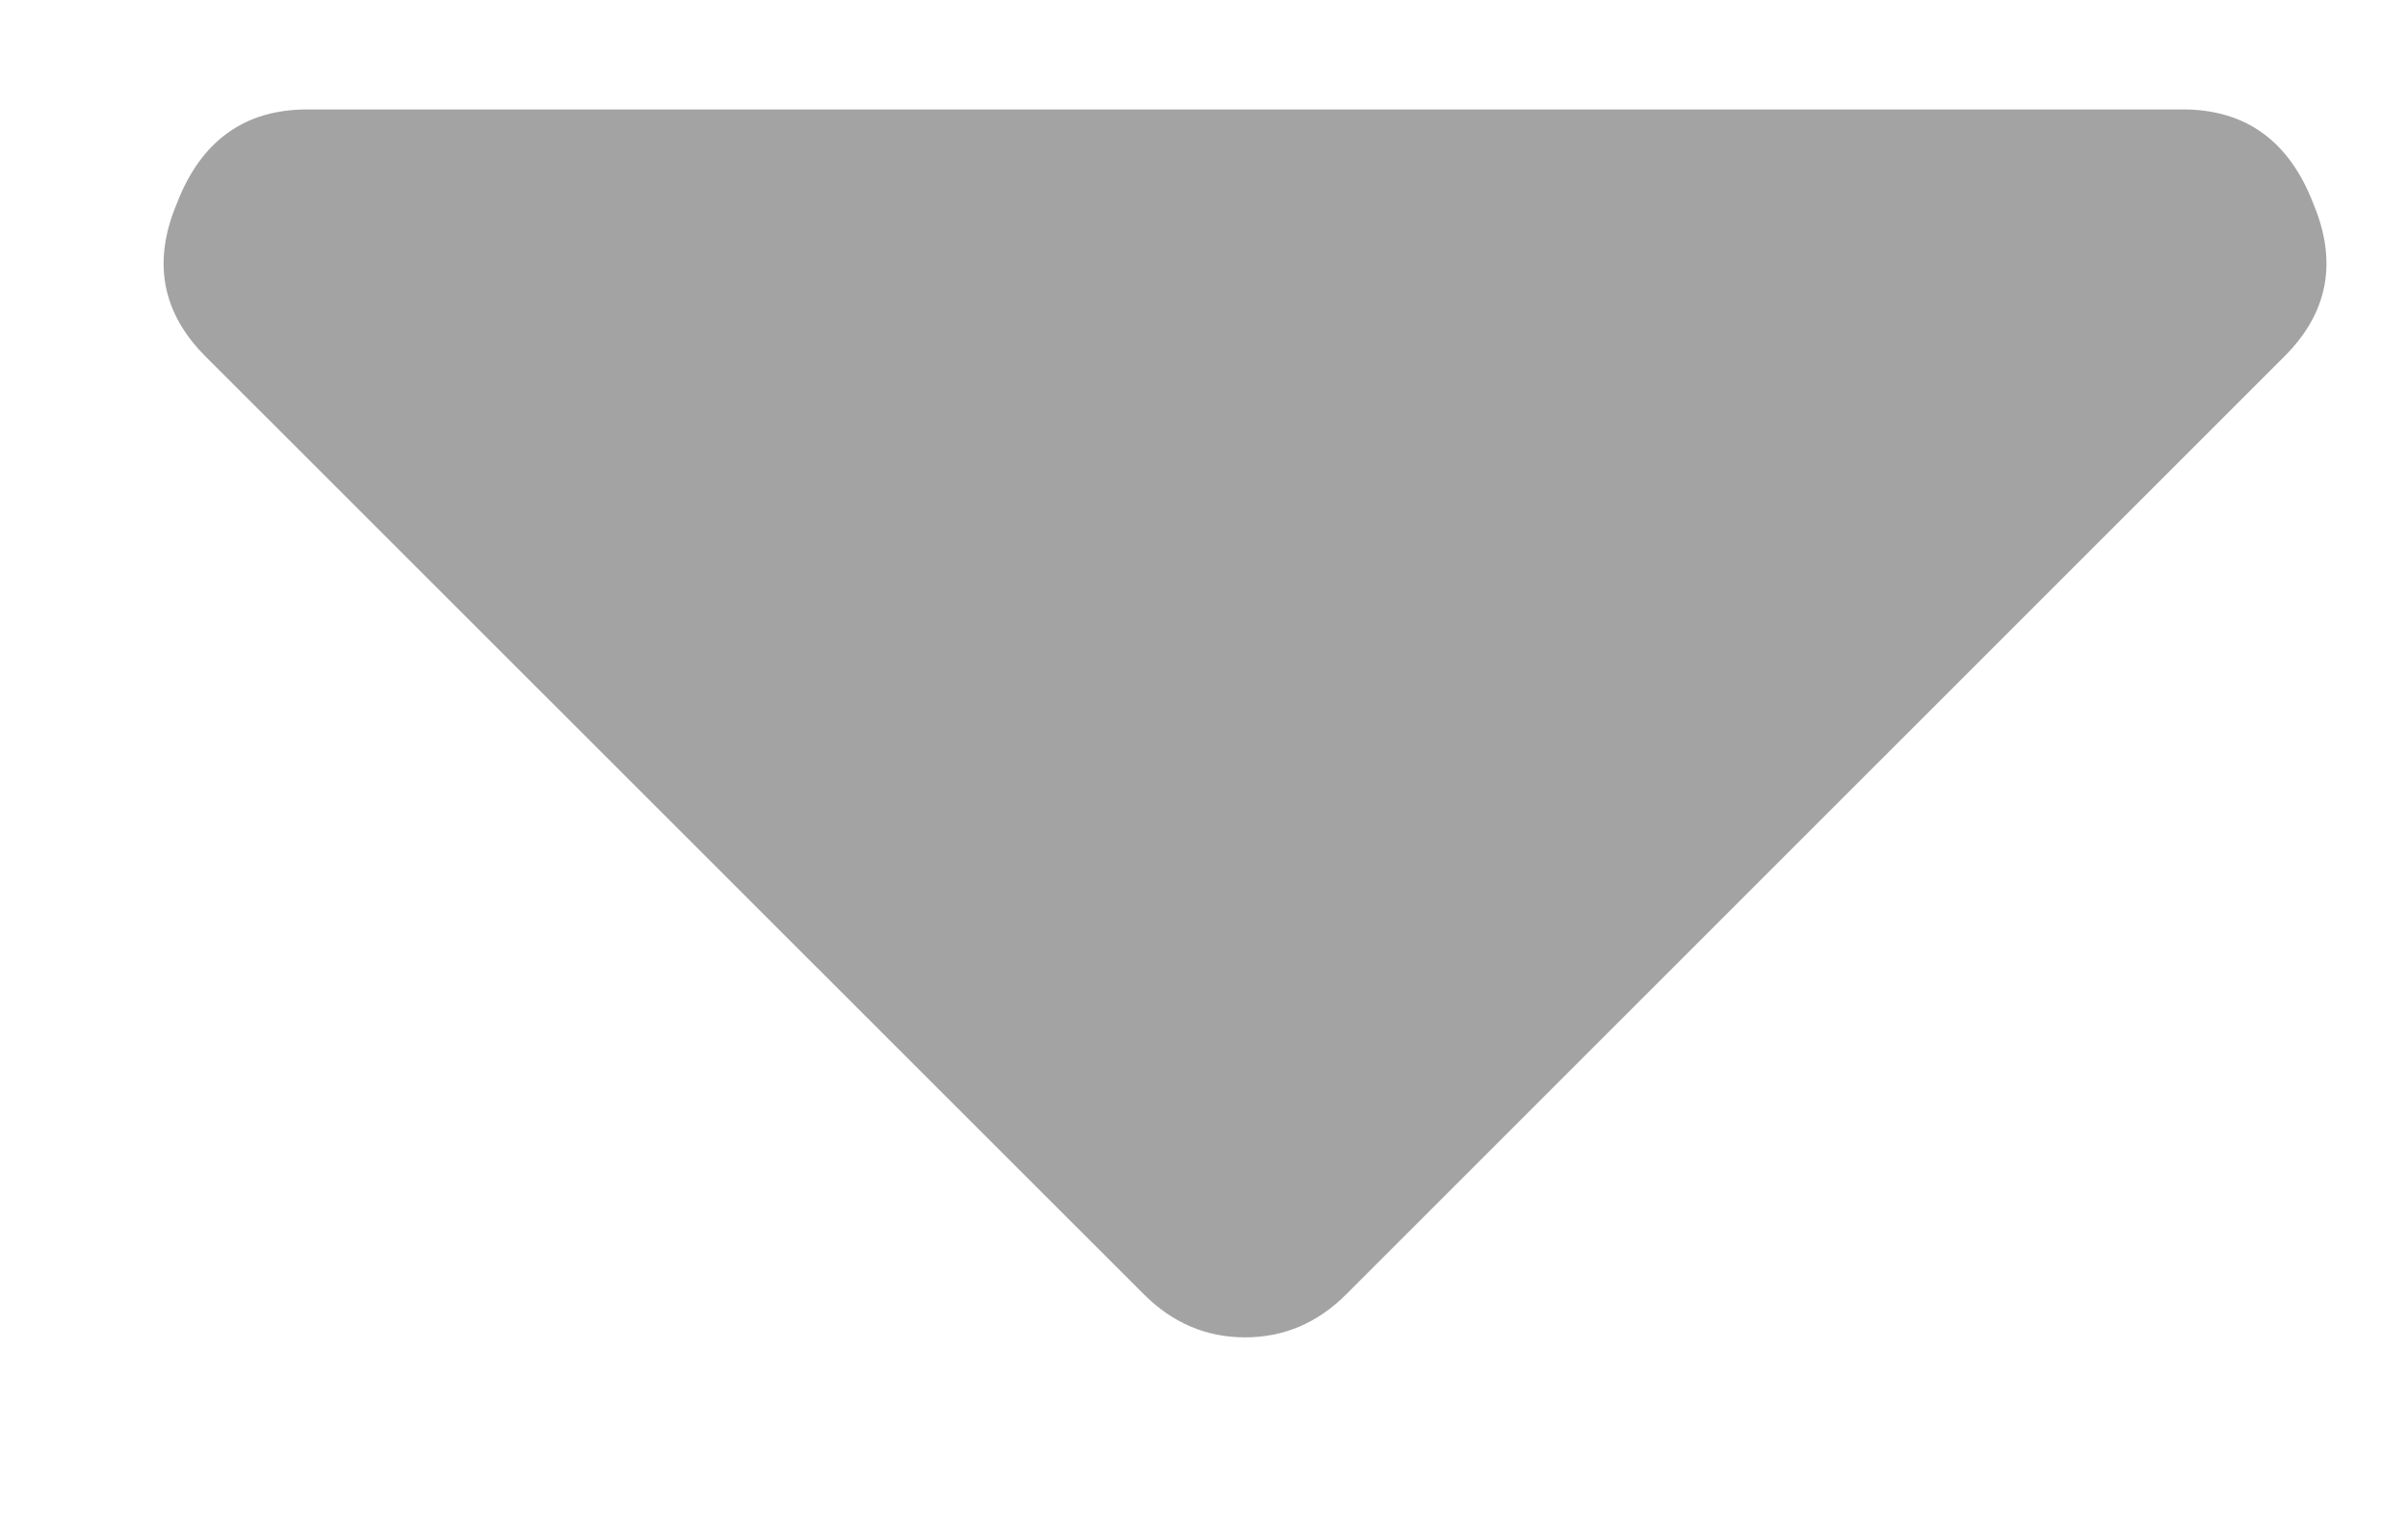 <svg width="11" height="7" viewBox="0 0 11 7" fill="none" xmlns="http://www.w3.org/2000/svg">
<path d="M1.404 0.5H9.971C10.258 0.5 10.458 0.644 10.568 0.932C10.679 1.197 10.635 1.43 10.435 1.629L6.152 5.912C6.02 6.045 5.865 6.111 5.688 6.111C5.51 6.111 5.355 6.045 5.223 5.912L0.939 1.629C0.74 1.43 0.696 1.197 0.807 0.932C0.917 0.644 1.117 0.5 1.404 0.5Z" fill="#A3A3A3"/>
</svg>
